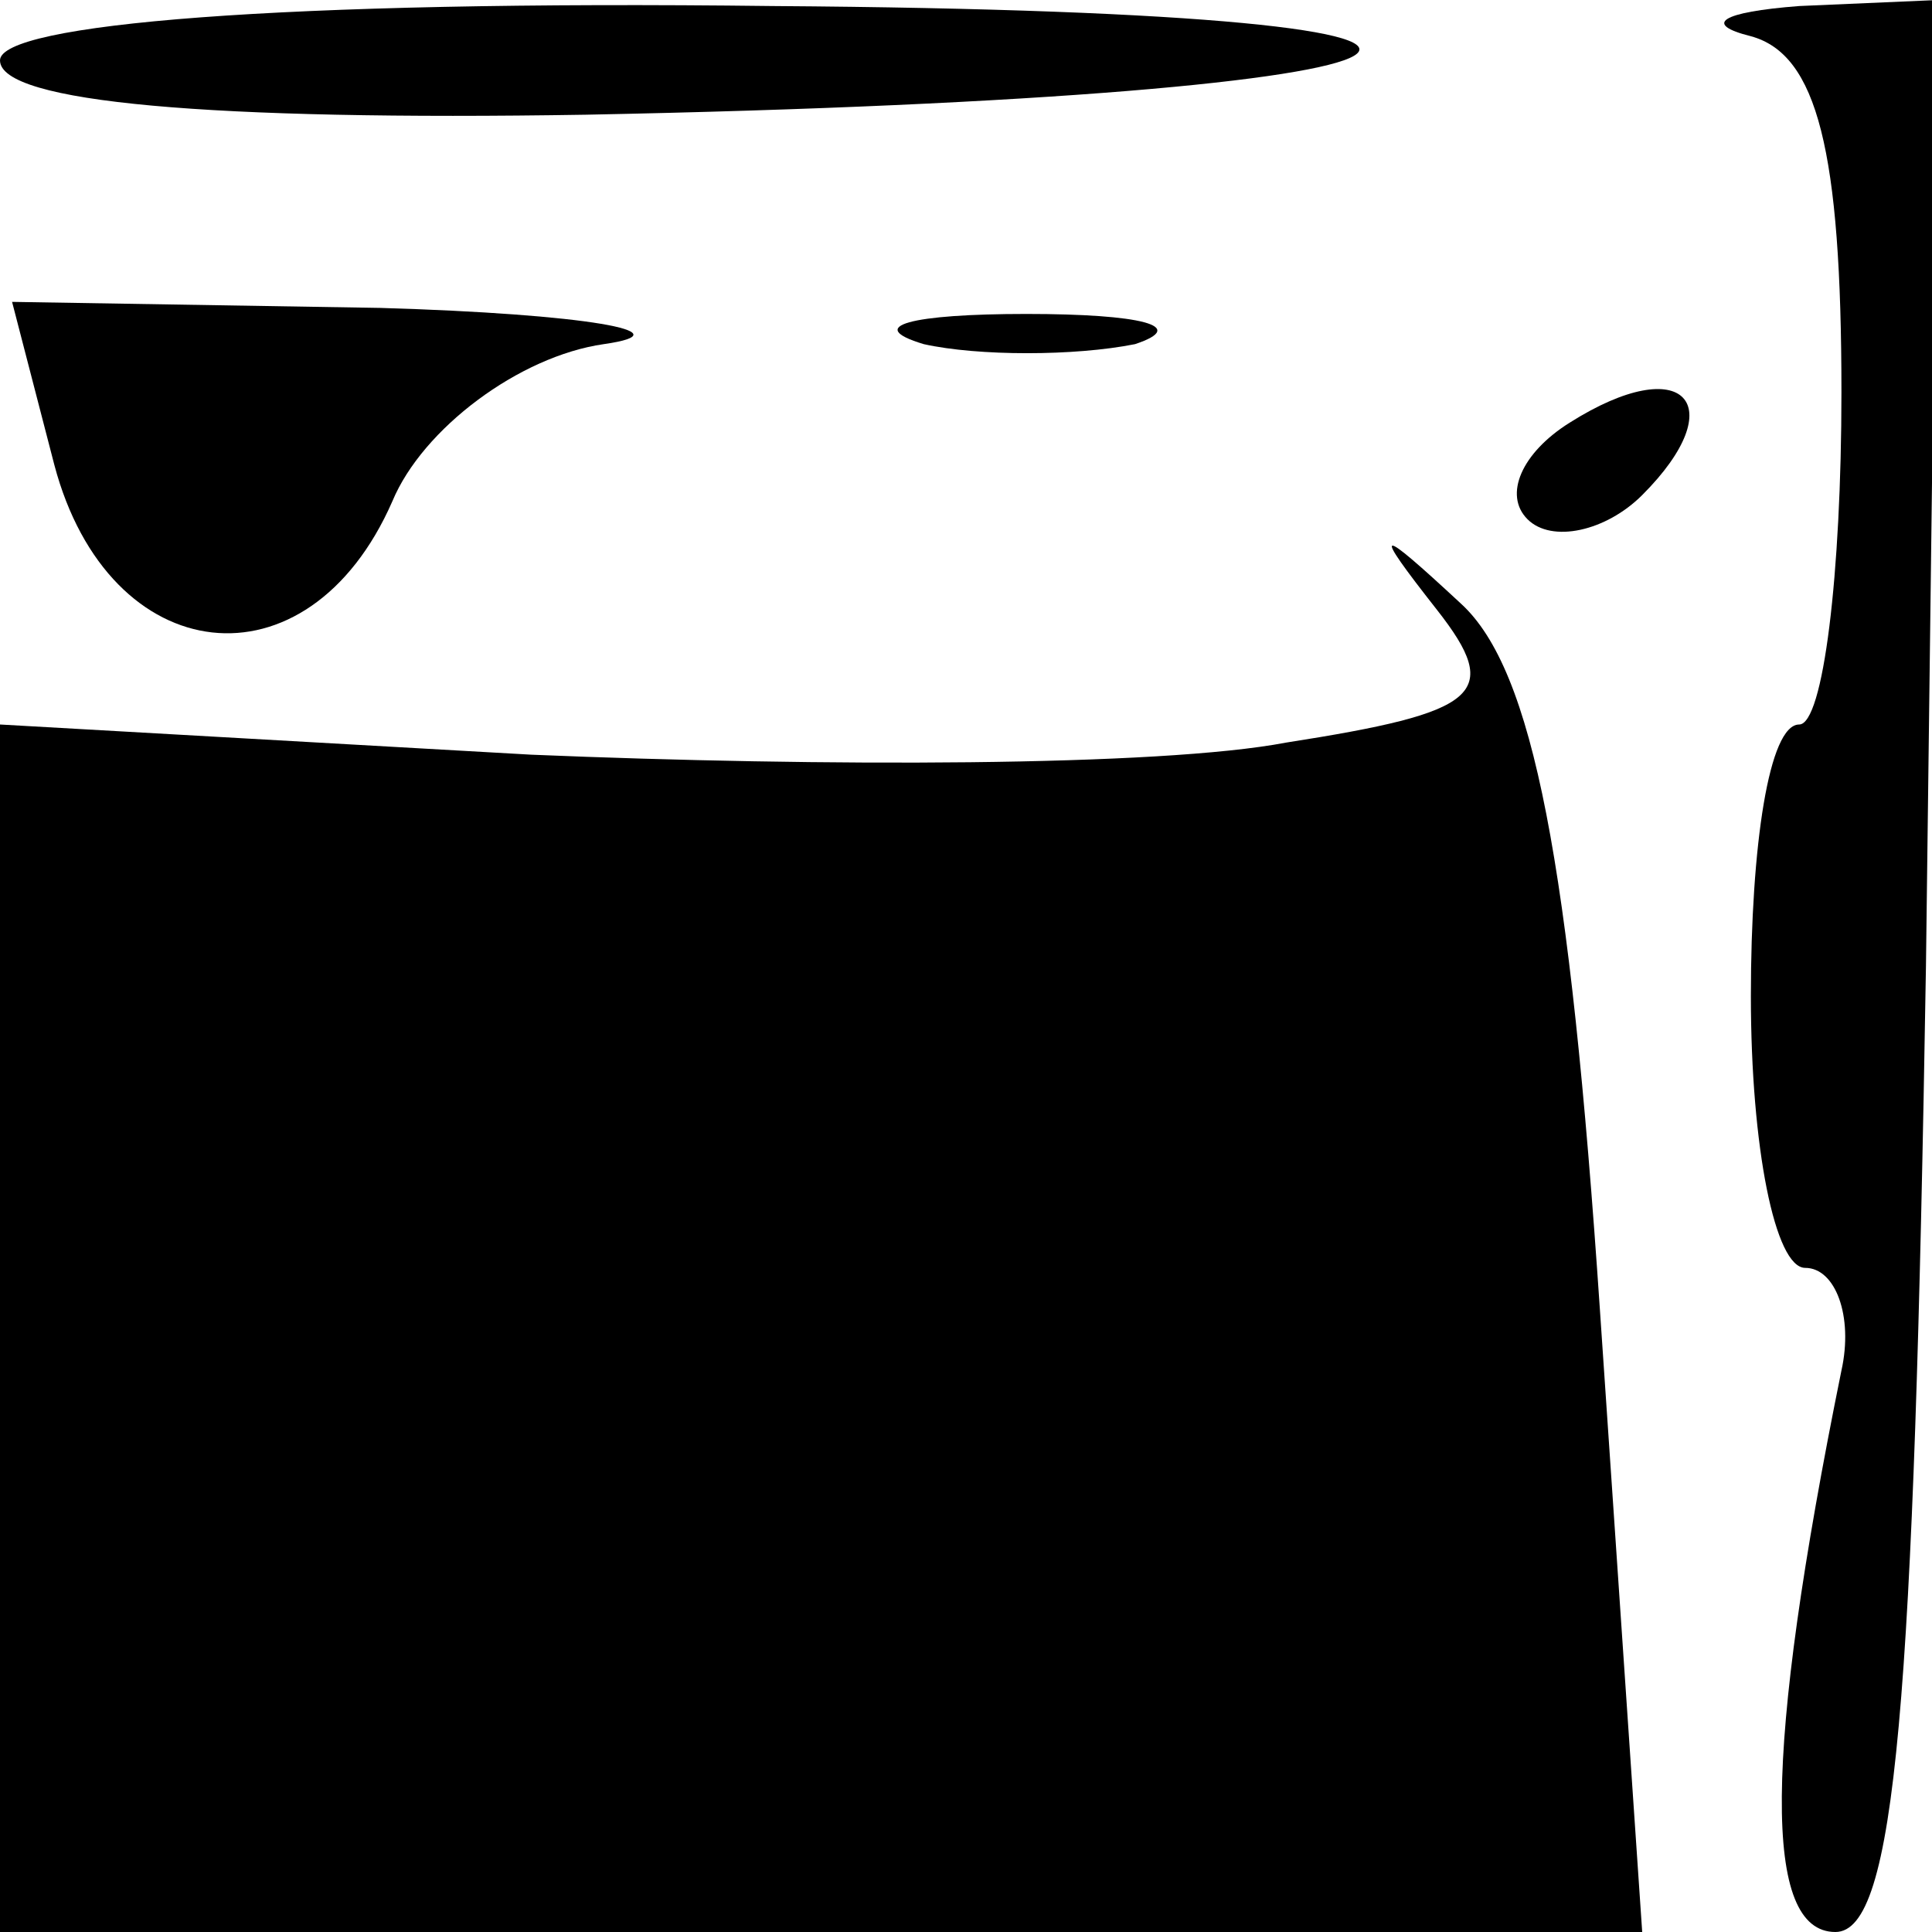 <?xml version="1.0" standalone="no"?>
<!DOCTYPE svg PUBLIC "-//W3C//DTD SVG 20010904//EN"
 "http://www.w3.org/TR/2001/REC-SVG-20010904/DTD/svg10.dtd">
<svg version="1.0" xmlns="http://www.w3.org/2000/svg"
 width="32pt" height="32pt" viewBox="0 0 32 32"
 preserveAspectRatio="xMidYMid meet">
<g transform="translate(0,32) scale(0.1,-0.1)"
fill="#000000" stroke="none">
<path fill="#000000" stroke="none" d="M0 310 c0 -7 35 -10 97 -9 153 3 176
17 31 18 -82 1 -128 -3 -128 -9z"/>
<path fill="#000000" stroke="none" d="M290 314 c11 -3 15 -19 15 -59 0 -30
-3 -55 -7 -55 -5 0 -8 -20 -8 -45 0 -25 4 -45 9 -45 5 0 8 -8 6 -17 -13 -64
-13 -93 -1 -93 10 0 13 38 15 160 l2 160 -23 -1 c-13 -1 -16 -3 -8 -5z"/>
<path fill="#000000" stroke="none" d="M9 243 c9 -34 42 -38 56 -6 5 12 21 24
35 26 14 2 -3 5 -37 6 l-61 1 7 -27z"/>
<path fill="#000000" stroke="none" d="M153 263 c9 -2 25 -2 35 0 9 3 1 5 -18
5 -19 0 -27 -2 -17 -5z"/>
<path fill="#000000" stroke="none" d="M260 250 c-8 -5 -11 -12 -7 -16 4 -4
13 -2 19 4 15 15 7 24 -12 12z"/>
<path fill="#000000" stroke="none" d="M238 219 c11 -14 7 -17 -25 -22 -21 -4
-77 -4 -125 -2 l-88 5 0 -100 0 -100 136 0 136 0 -7 103 c-5 74 -11 106 -23
117 -14 13 -15 13 -4 -1z"/>
</g>
</svg>
